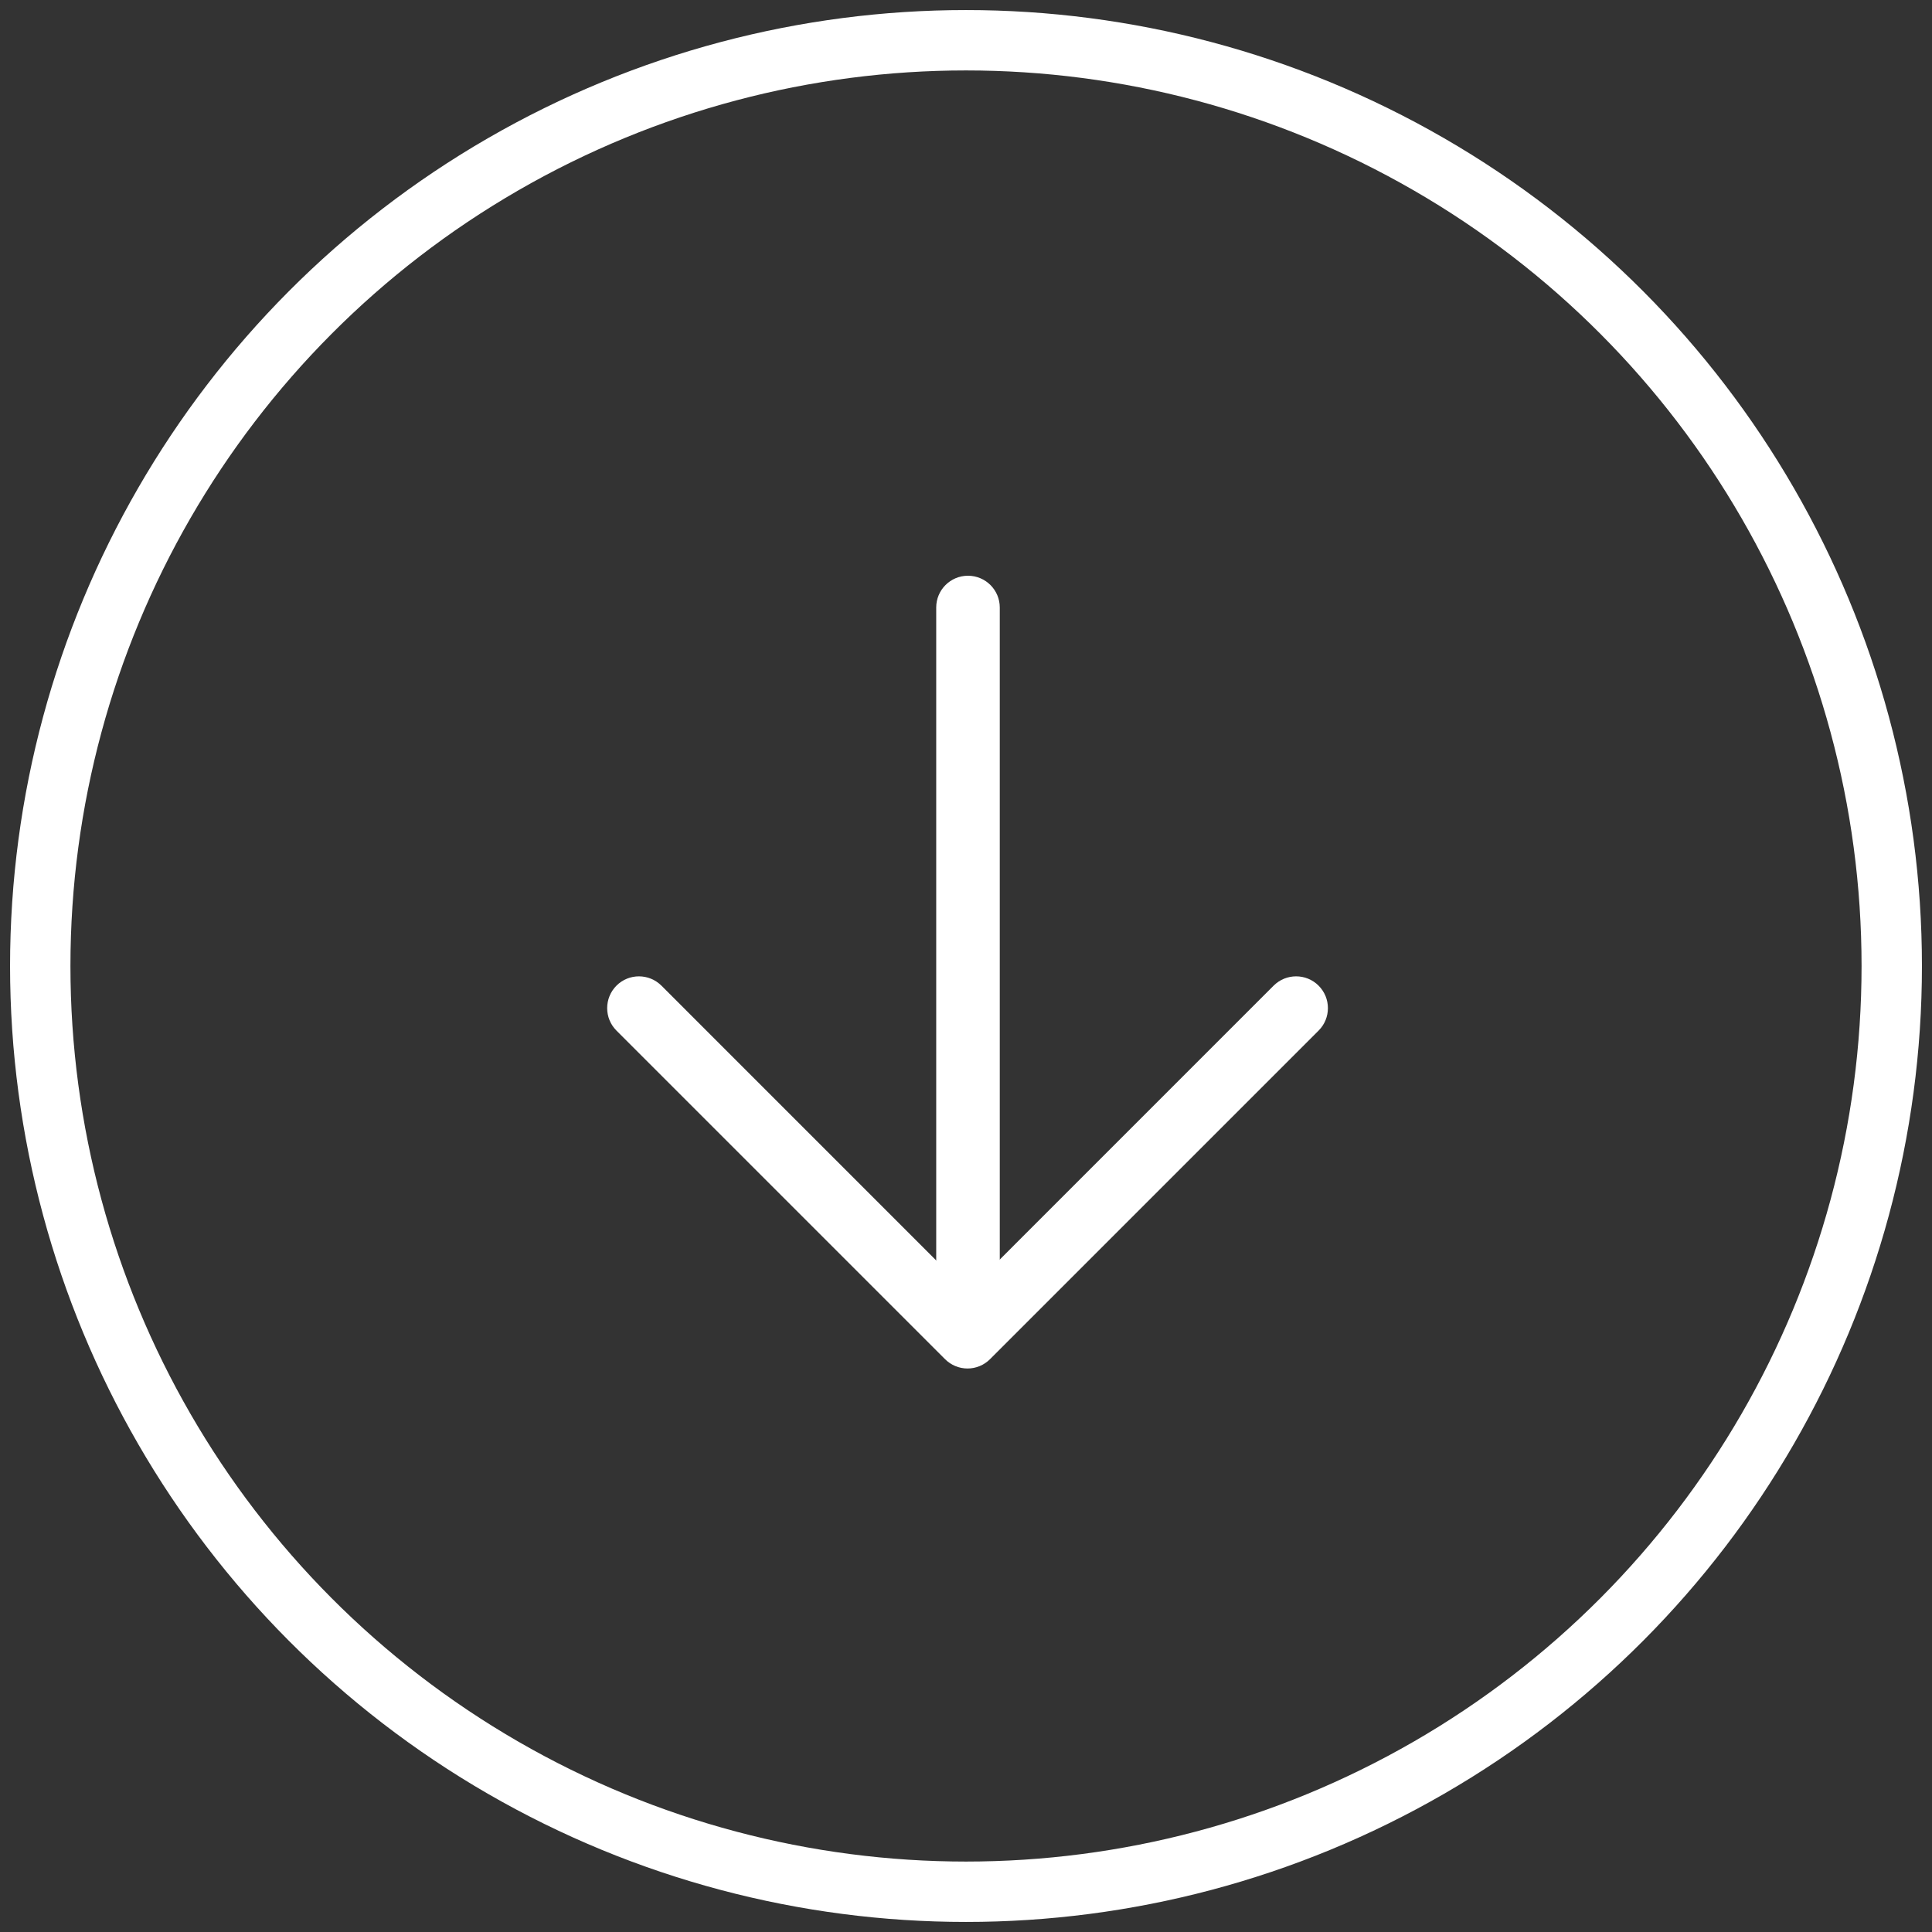 <?xml version="1.0" encoding="UTF-8"?>
<svg width="48px" height="48px" viewBox="0 0 48 48" version="1.1" xmlns="http://www.w3.org/2000/svg" xmlns:xlink="http://www.w3.org/1999/xlink">
    <rect x="0" y="0" width="48" height="48" fill="#333333" stroke="none"/>
    <!-- Generator: Sketch 50.2 (55047) - http://www.bohemiancoding.com/sketch -->
    <title>SCROLL DOWN ICON</title>
    <desc>Created with Sketch.</desc>
    <defs></defs>
    <g id="Welcome" stroke="none" stroke-width="1" fill="none" fill-rule="evenodd">
        <g id="Desktop-HD" transform="translate(-696, -840)">
            <g id="WELCOME-SCREEN" transform="translate(465, -179)">
                <g id="SCROLL-DOWN-ICON" transform="translate(232, 1020)">
                    <circle id="Oval" stroke="#FFFFFF" stroke-width="1.5" cx="23" cy="23" r="23"></circle>
                    <g id="ARROW" transform="translate(23, 23) rotate(-180) translate(-23, -23) translate(14, 13)" fill="#FFFFFF" fill-rule="nonzero">
                        <g id="Group" transform="translate(0, -0)">
                            <path d="M8.951,19.696 C8.515,19.696 8.161,19.343 8.161,18.907 L8.161,2.202 C8.161,1.766 8.515,1.412 8.951,1.412 C9.387,1.412 9.74,1.766 9.74,2.202 L9.74,18.907 C9.74,19.343 9.387,19.696 8.951,19.696 Z" id="Shape"></path>
                            <path d="M17.126,9.743 C16.924,9.743 16.722,9.666 16.567,9.512 L8.962,1.906 L1.357,9.512 C1.048,9.82 0.548,9.82 0.24,9.512 C-0.069,9.203 -0.069,8.703 0.24,8.395 L8.404,0.231 C8.552,0.083 8.753,0 8.962,0 C9.171,0 9.372,0.083 9.52,0.231 L17.684,8.395 C17.992,8.703 17.992,9.203 17.684,9.512 C17.53,9.666 17.328,9.743 17.126,9.743 Z" id="Shape"></path>
                        </g>
                    </g>
                </g>
            </g>
        </g>
    </g>
</svg>